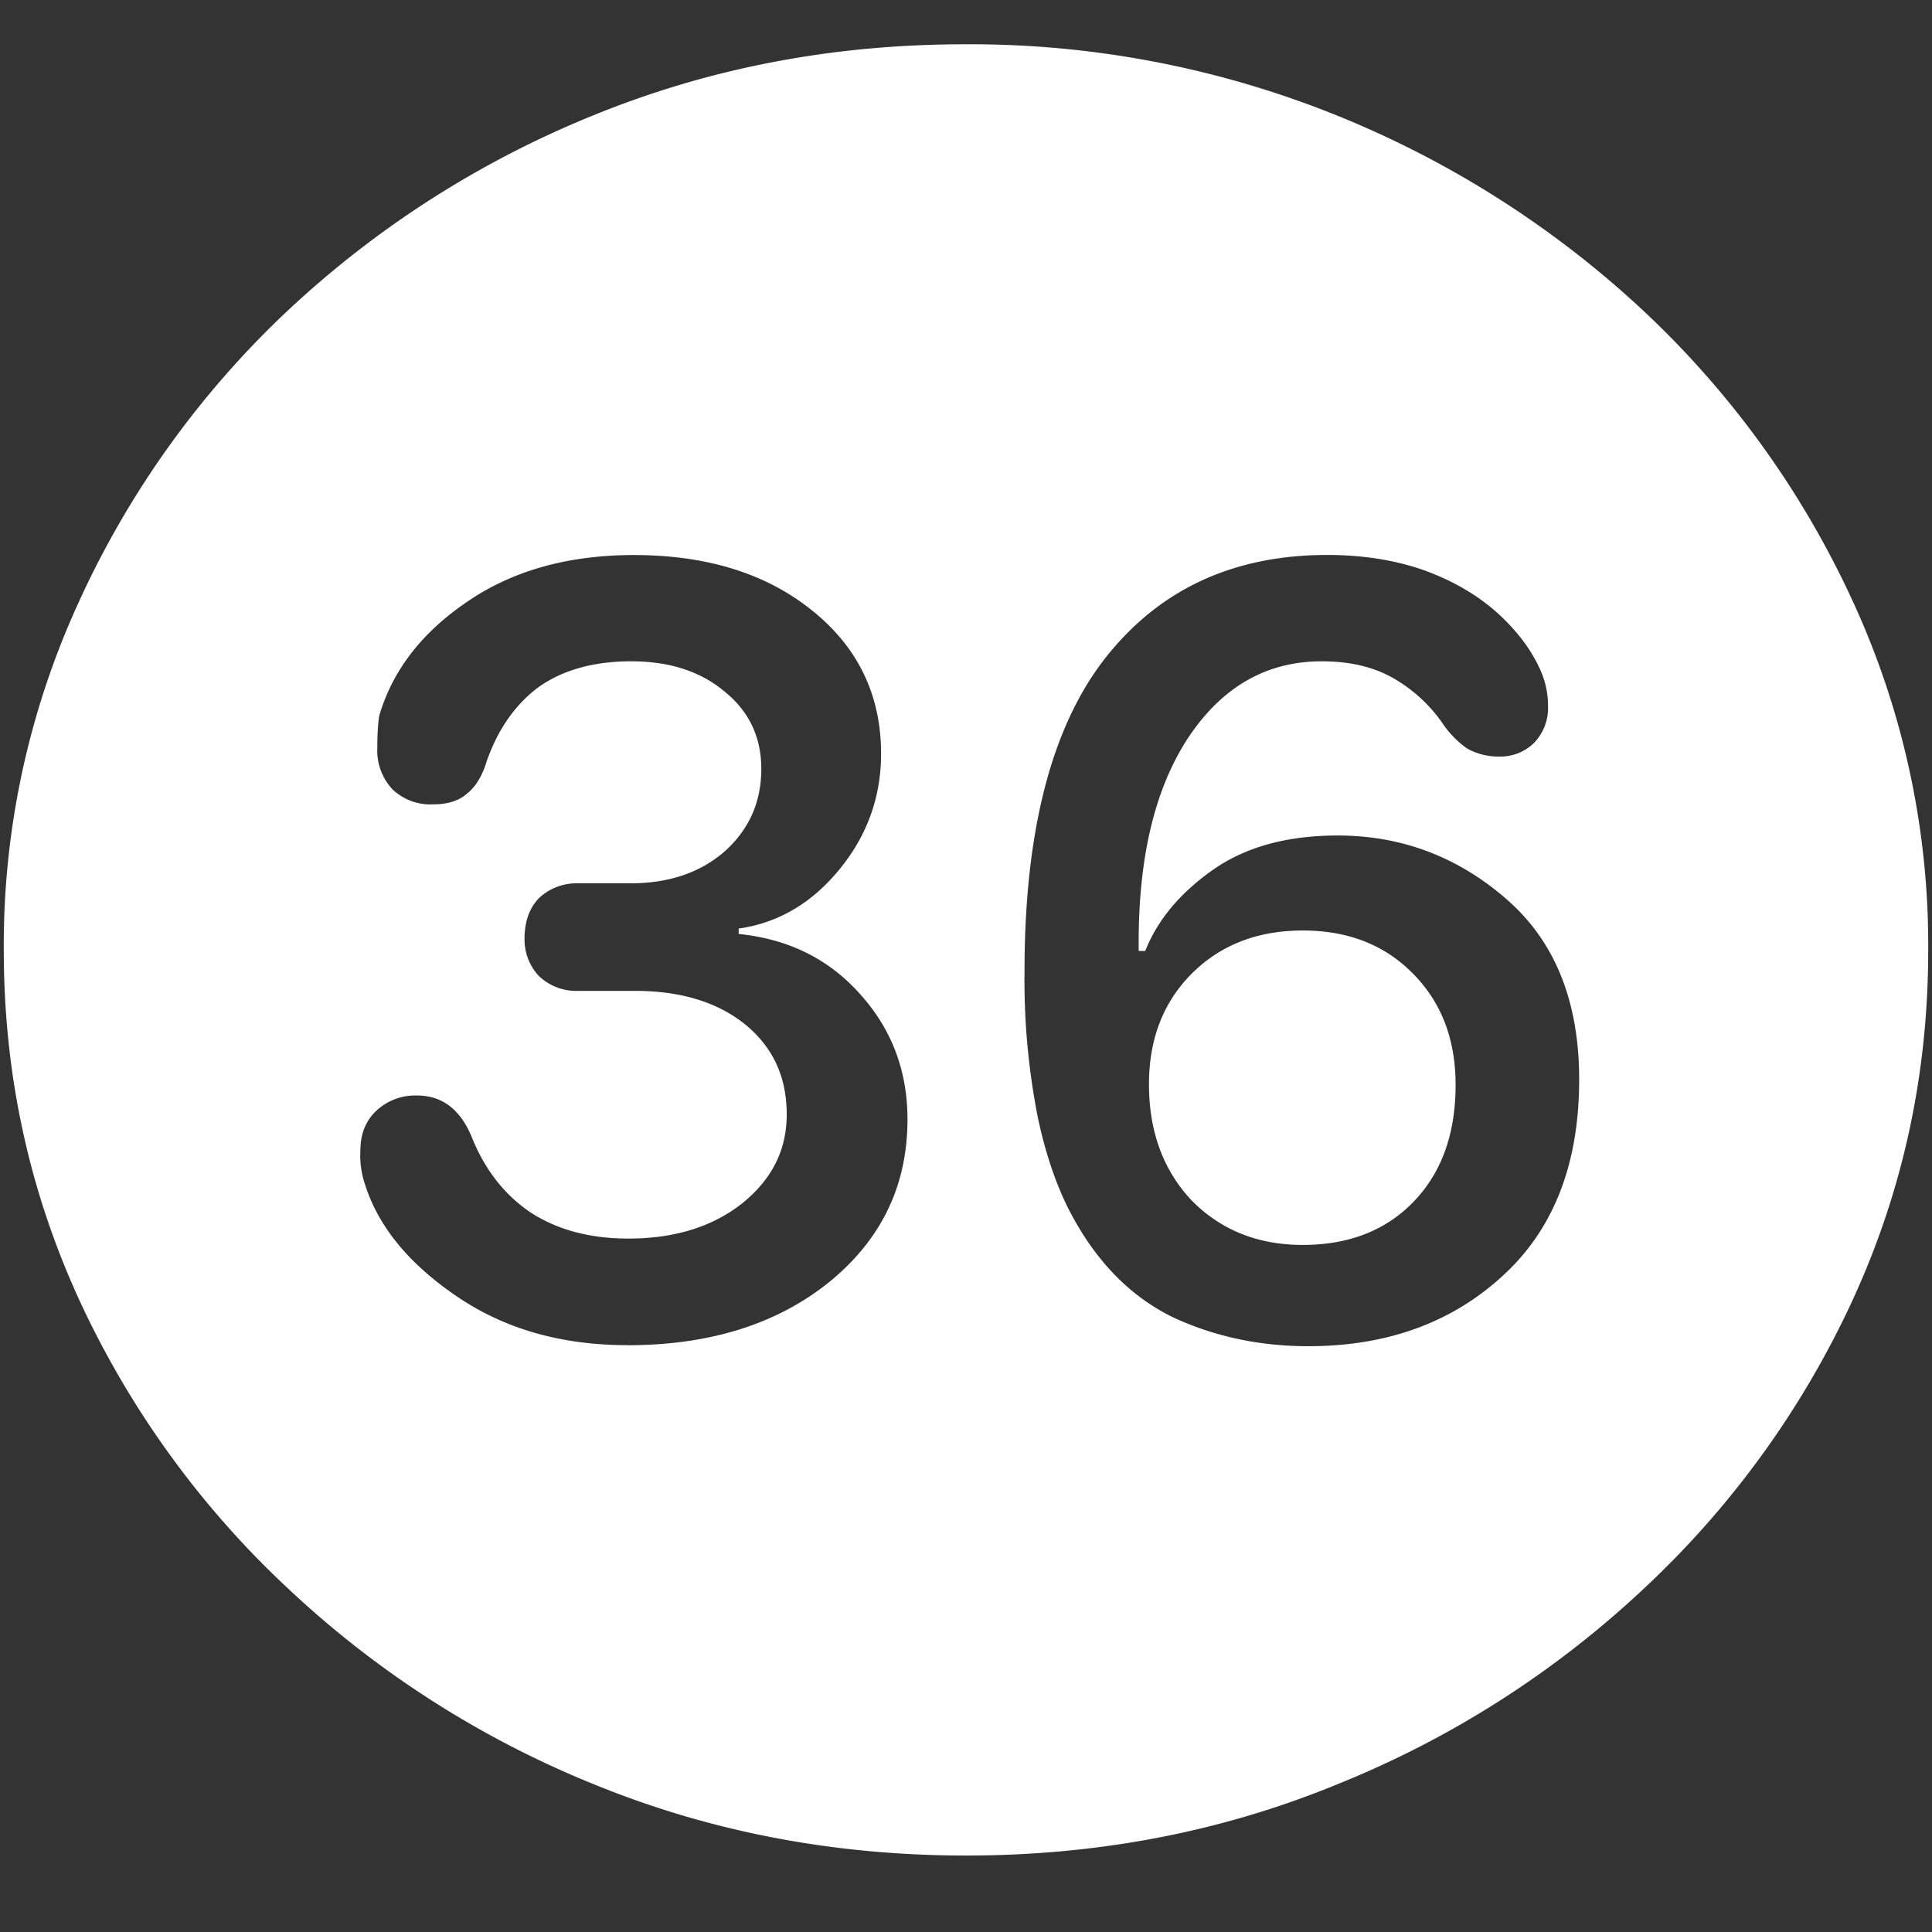 <svg xmlns="http://www.w3.org/2000/svg" width="24" height="24"><rect width="100%" height="100%" fill="#333333" stroke="none"/><path style="stroke:none;fill-rule:nonzero;fill:#fff;fill-opacity:1" d="M12 23.05c1.633 0 3.168-.292 4.605-.882a12.22 12.22 0 0 0 3.82-2.438 11.467 11.467 0 0 0 2.59-3.582c.626-1.363.938-2.808.938-4.347a10.2 10.2 0 0 0-.937-4.332 11.53 11.53 0 0 0-2.59-3.598 12.361 12.361 0 0 0-3.82-2.437A12.166 12.166 0 0 0 11.987.55c-1.633 0-3.172.293-4.617.883A12.307 12.307 0 0 0 3.562 3.87 11.523 11.523 0 0 0 .985 7.465 10.2 10.2 0 0 0 .047 11.8c0 1.539.312 2.984.937 4.347a11.467 11.467 0 0 0 2.59 3.582 12.236 12.236 0 0 0 3.809 2.438c1.445.59 2.984.883 4.617.883Zm-4.207-6.34c-.82 0-1.527-.202-2.121-.608-.594-.403-.973-.868-1.137-1.387a1.105 1.105 0 0 1-.058-.422c0-.207.066-.371.199-.496a.706.706 0 0 1 .504-.188c.32 0 .55.18.691.543.164.395.406.7.727.914.328.211.73.32 1.207.32.578 0 1.05-.148 1.418-.44.367-.298.55-.66.55-1.102 0-.465-.171-.836-.515-1.117-.344-.278-.801-.418-1.371-.418h-.703a.67.67 0 0 1-.493-.188.662.662 0 0 1-.175-.46c0-.208.058-.376.175-.5a.681.681 0 0 1 .493-.188h.644c.477 0 .867-.13 1.172-.395.305-.273.457-.613.457-1.027 0-.395-.152-.715-.457-.961-.297-.25-.684-.375-1.16-.375-.469 0-.852.11-1.149.32-.289.215-.503.52-.644.918-.055.184-.137.32-.246.406-.102.09-.242.133-.422.133a.682.682 0 0 1-.504-.187.703.703 0 0 1-.188-.508c0-.168.008-.305.024-.406.164-.559.527-1.032 1.09-1.414.562-.387 1.254-.582 2.074-.582.906 0 1.645.23 2.215.69.57.458.855 1.052.855 1.778 0 .535-.172 1.016-.515 1.434-.344.422-.762.668-1.254.738v.067c.61.062 1.11.304 1.5.738.398.437.597.957.597 1.566 0 .82-.324 1.492-.972 2.02-.649.523-1.485.785-2.508.785Zm8.46.013c-.608 0-1.167-.121-1.675-.356-.5-.242-.906-.64-1.219-1.191-.203-.352-.359-.785-.468-1.301a8.804 8.804 0 0 1-.164-1.809c0-1.734.332-3.027.996-3.882.672-.86 1.593-1.29 2.765-1.29.453 0 .86.067 1.219.196.36.133.66.312.902.531.243.223.418.457.528.707.062.14.093.285.093.442a.623.623 0 0 1-.175.46.593.593 0 0 1-.422.168.79.79 0 0 1-.41-.101 1.219 1.219 0 0 1-.317-.332 1.885 1.885 0 0 0-.597-.54c-.243-.14-.54-.21-.891-.21-.68 0-1.23.312-1.652.941-.414.625-.621 1.473-.621 2.547v.11h.082c.148-.376.421-.708.82-.993.406-.293.93-.441 1.57-.441.79 0 1.485.262 2.086.781.61.524.914 1.274.914 2.25 0 1.047-.316 1.86-.949 2.438-.633.582-1.438.875-2.414.875Zm-.07-1.258c.579 0 1.04-.184 1.383-.543.344-.36.516-.84.516-1.445 0-.567-.176-1.024-.527-1.38-.352-.359-.809-.538-1.371-.538-.563 0-1.024.18-1.383.539-.352.355-.528.812-.528 1.37 0 .587.176 1.067.528 1.442.36.367.82.555 1.383.555Zm0 0"/></svg>